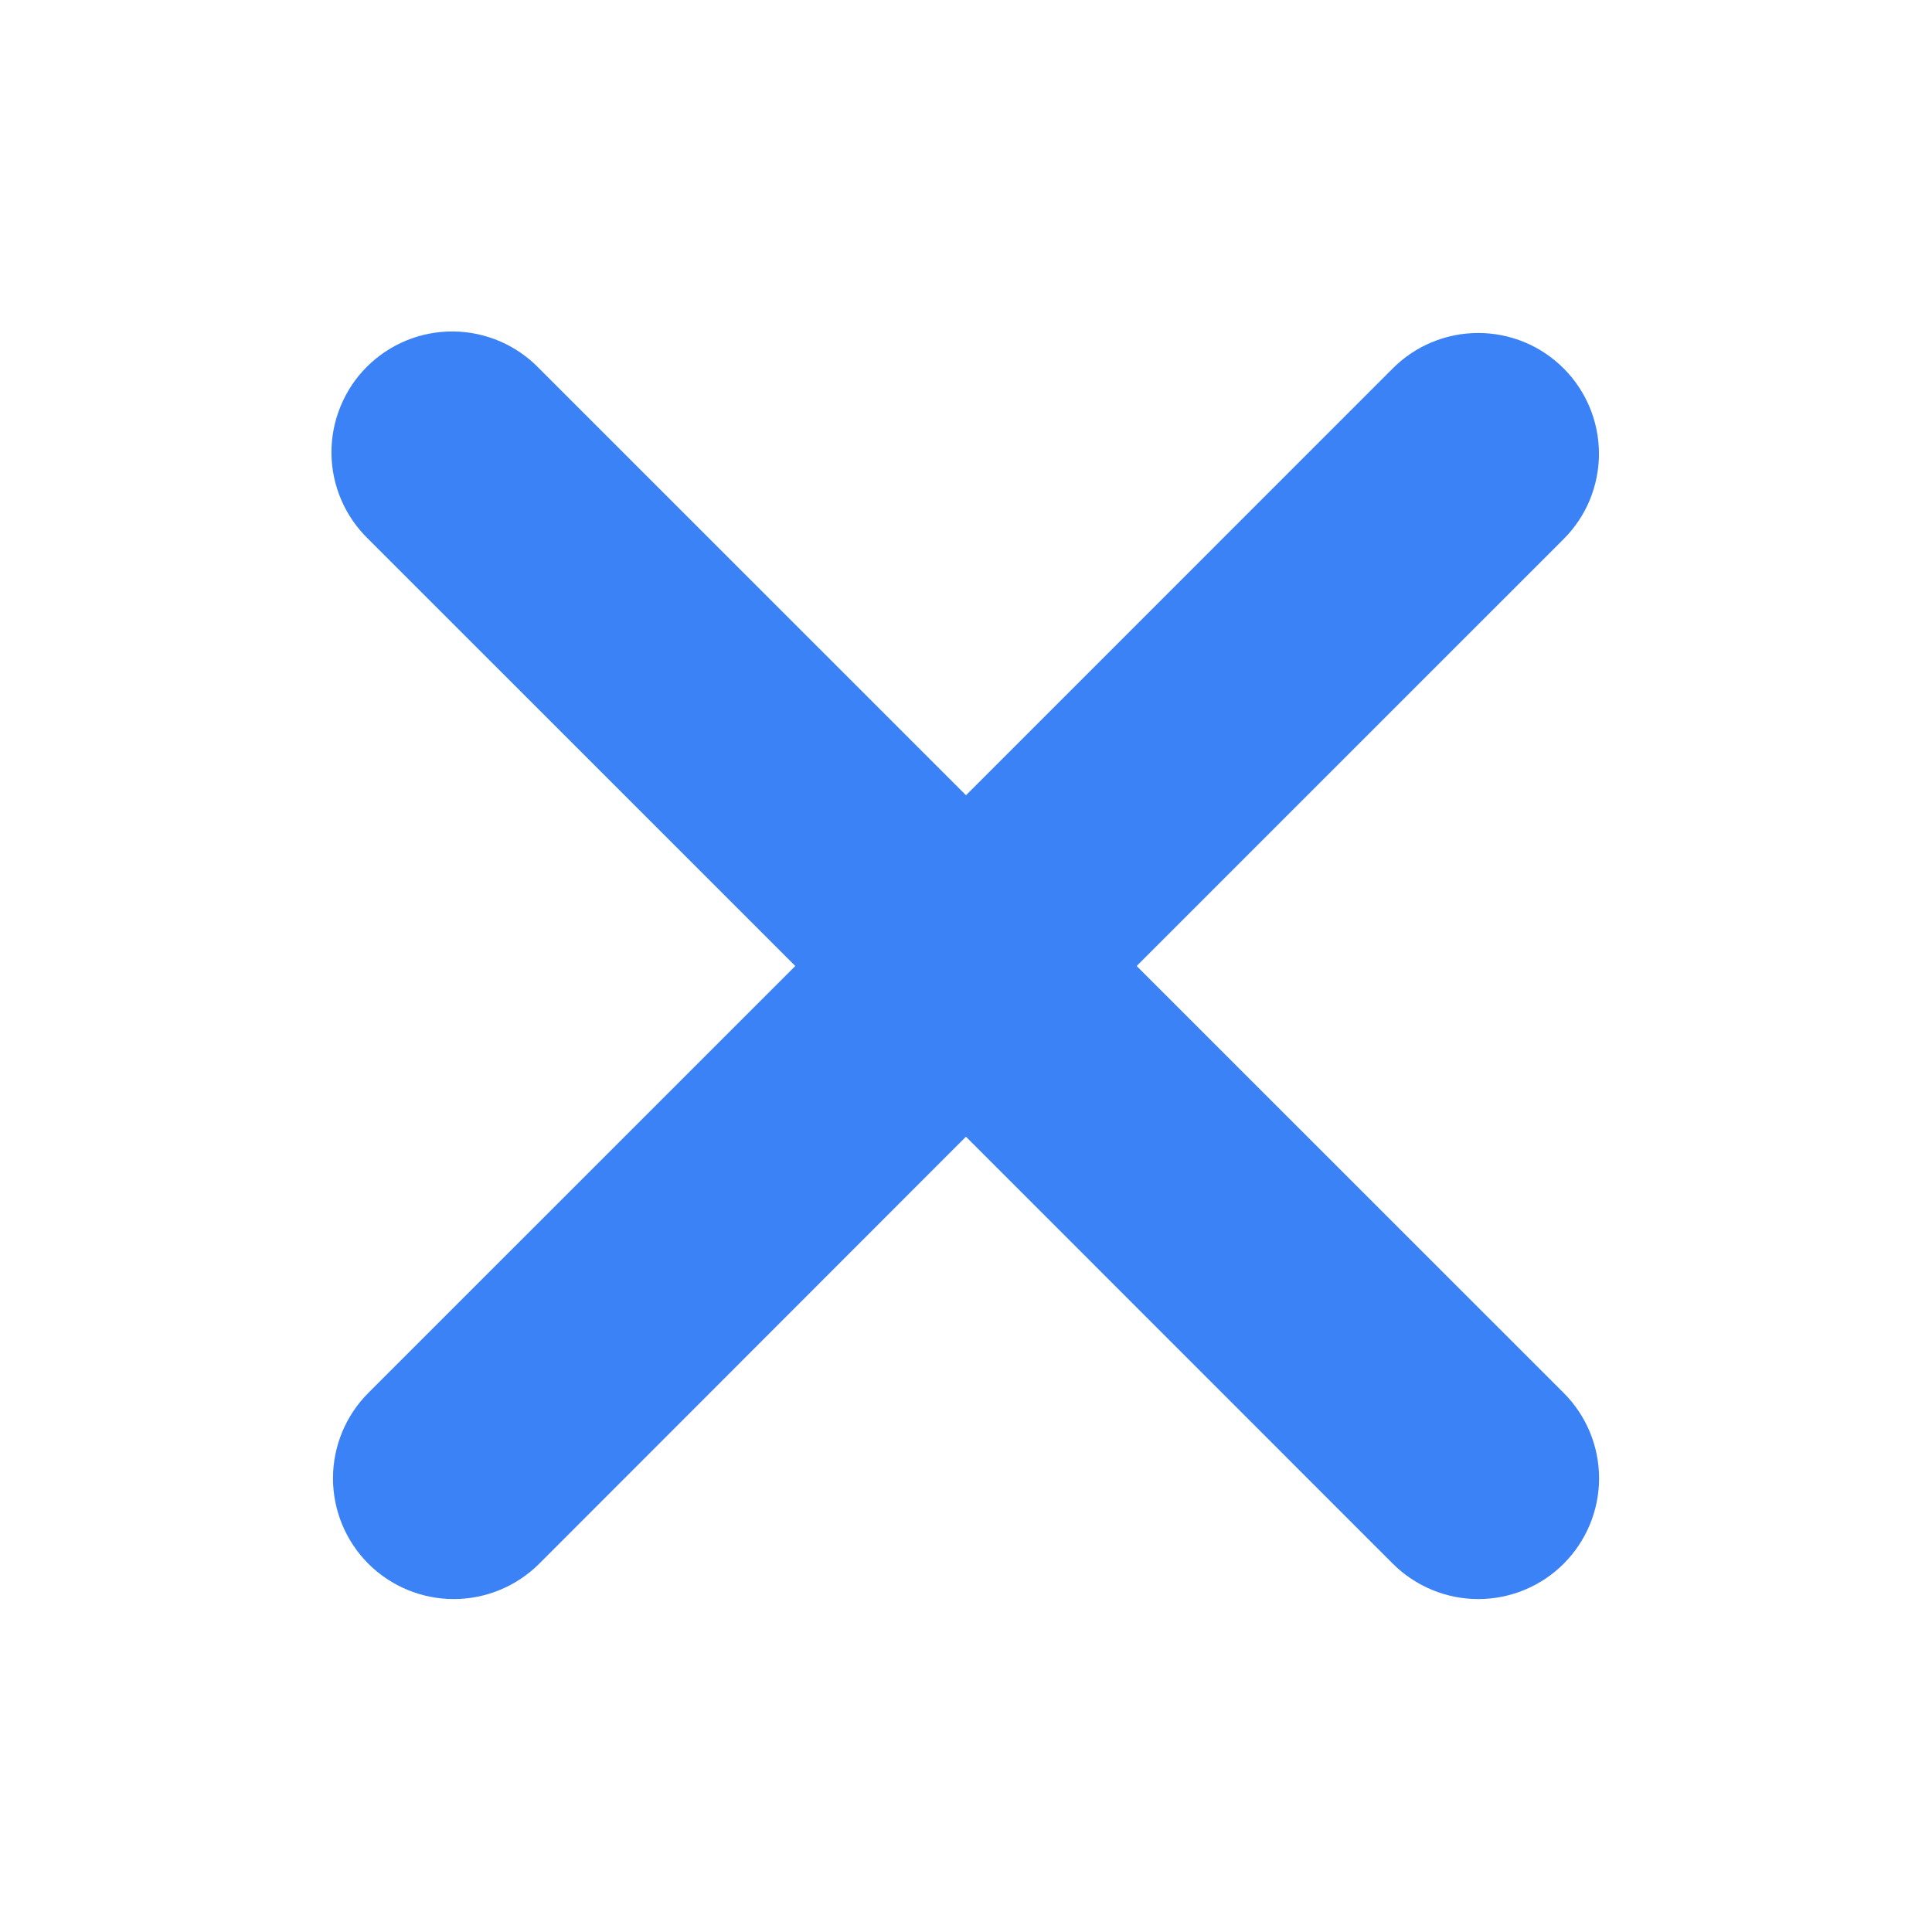 <svg width="34" height="34" viewBox="0 0 34 34" fill="none" xmlns="http://www.w3.org/2000/svg">
<g id="mingcute:close-fill" clip-path="url(#clip0_191_39)">
<g id="Group">
<path id="Vector" fill-rule="evenodd" clip-rule="evenodd" d="M17 20.005L24.512 27.519C24.911 27.917 25.452 28.141 26.015 28.141C26.579 28.141 27.12 27.917 27.518 27.519C27.917 27.12 28.141 26.579 28.141 26.016C28.141 25.452 27.917 24.911 27.518 24.513L20.003 17L27.517 9.487C27.714 9.29 27.871 9.056 27.978 8.798C28.084 8.54 28.139 8.264 28.139 7.985C28.139 7.705 28.084 7.429 27.977 7.171C27.87 6.913 27.714 6.679 27.516 6.482C27.319 6.285 27.085 6.128 26.827 6.021C26.569 5.915 26.293 5.86 26.014 5.86C25.734 5.86 25.458 5.915 25.2 6.022C24.942 6.129 24.708 6.285 24.511 6.483L17 13.995L9.487 6.483C9.291 6.28 9.057 6.118 8.798 6.006C8.538 5.895 8.26 5.836 7.977 5.833C7.695 5.831 7.415 5.884 7.154 5.991C6.893 6.098 6.656 6.255 6.456 6.455C6.256 6.654 6.099 6.892 5.992 7.153C5.885 7.414 5.831 7.694 5.833 7.976C5.835 8.258 5.894 8.537 6.005 8.796C6.116 9.055 6.278 9.29 6.481 9.486L13.996 17L6.482 24.513C6.084 24.911 5.86 25.452 5.86 26.016C5.86 26.579 6.084 27.12 6.482 27.519C6.881 27.917 7.422 28.141 7.986 28.141C8.549 28.141 9.09 27.917 9.489 27.519L17 20.003V20.005Z" fill="#3B82F6"/>
</g>
</g>
<defs>
<clipPath id="clip0_191_39">
<rect width="34" height="34" fill="white"/>
</clipPath>
</defs>
</svg>
